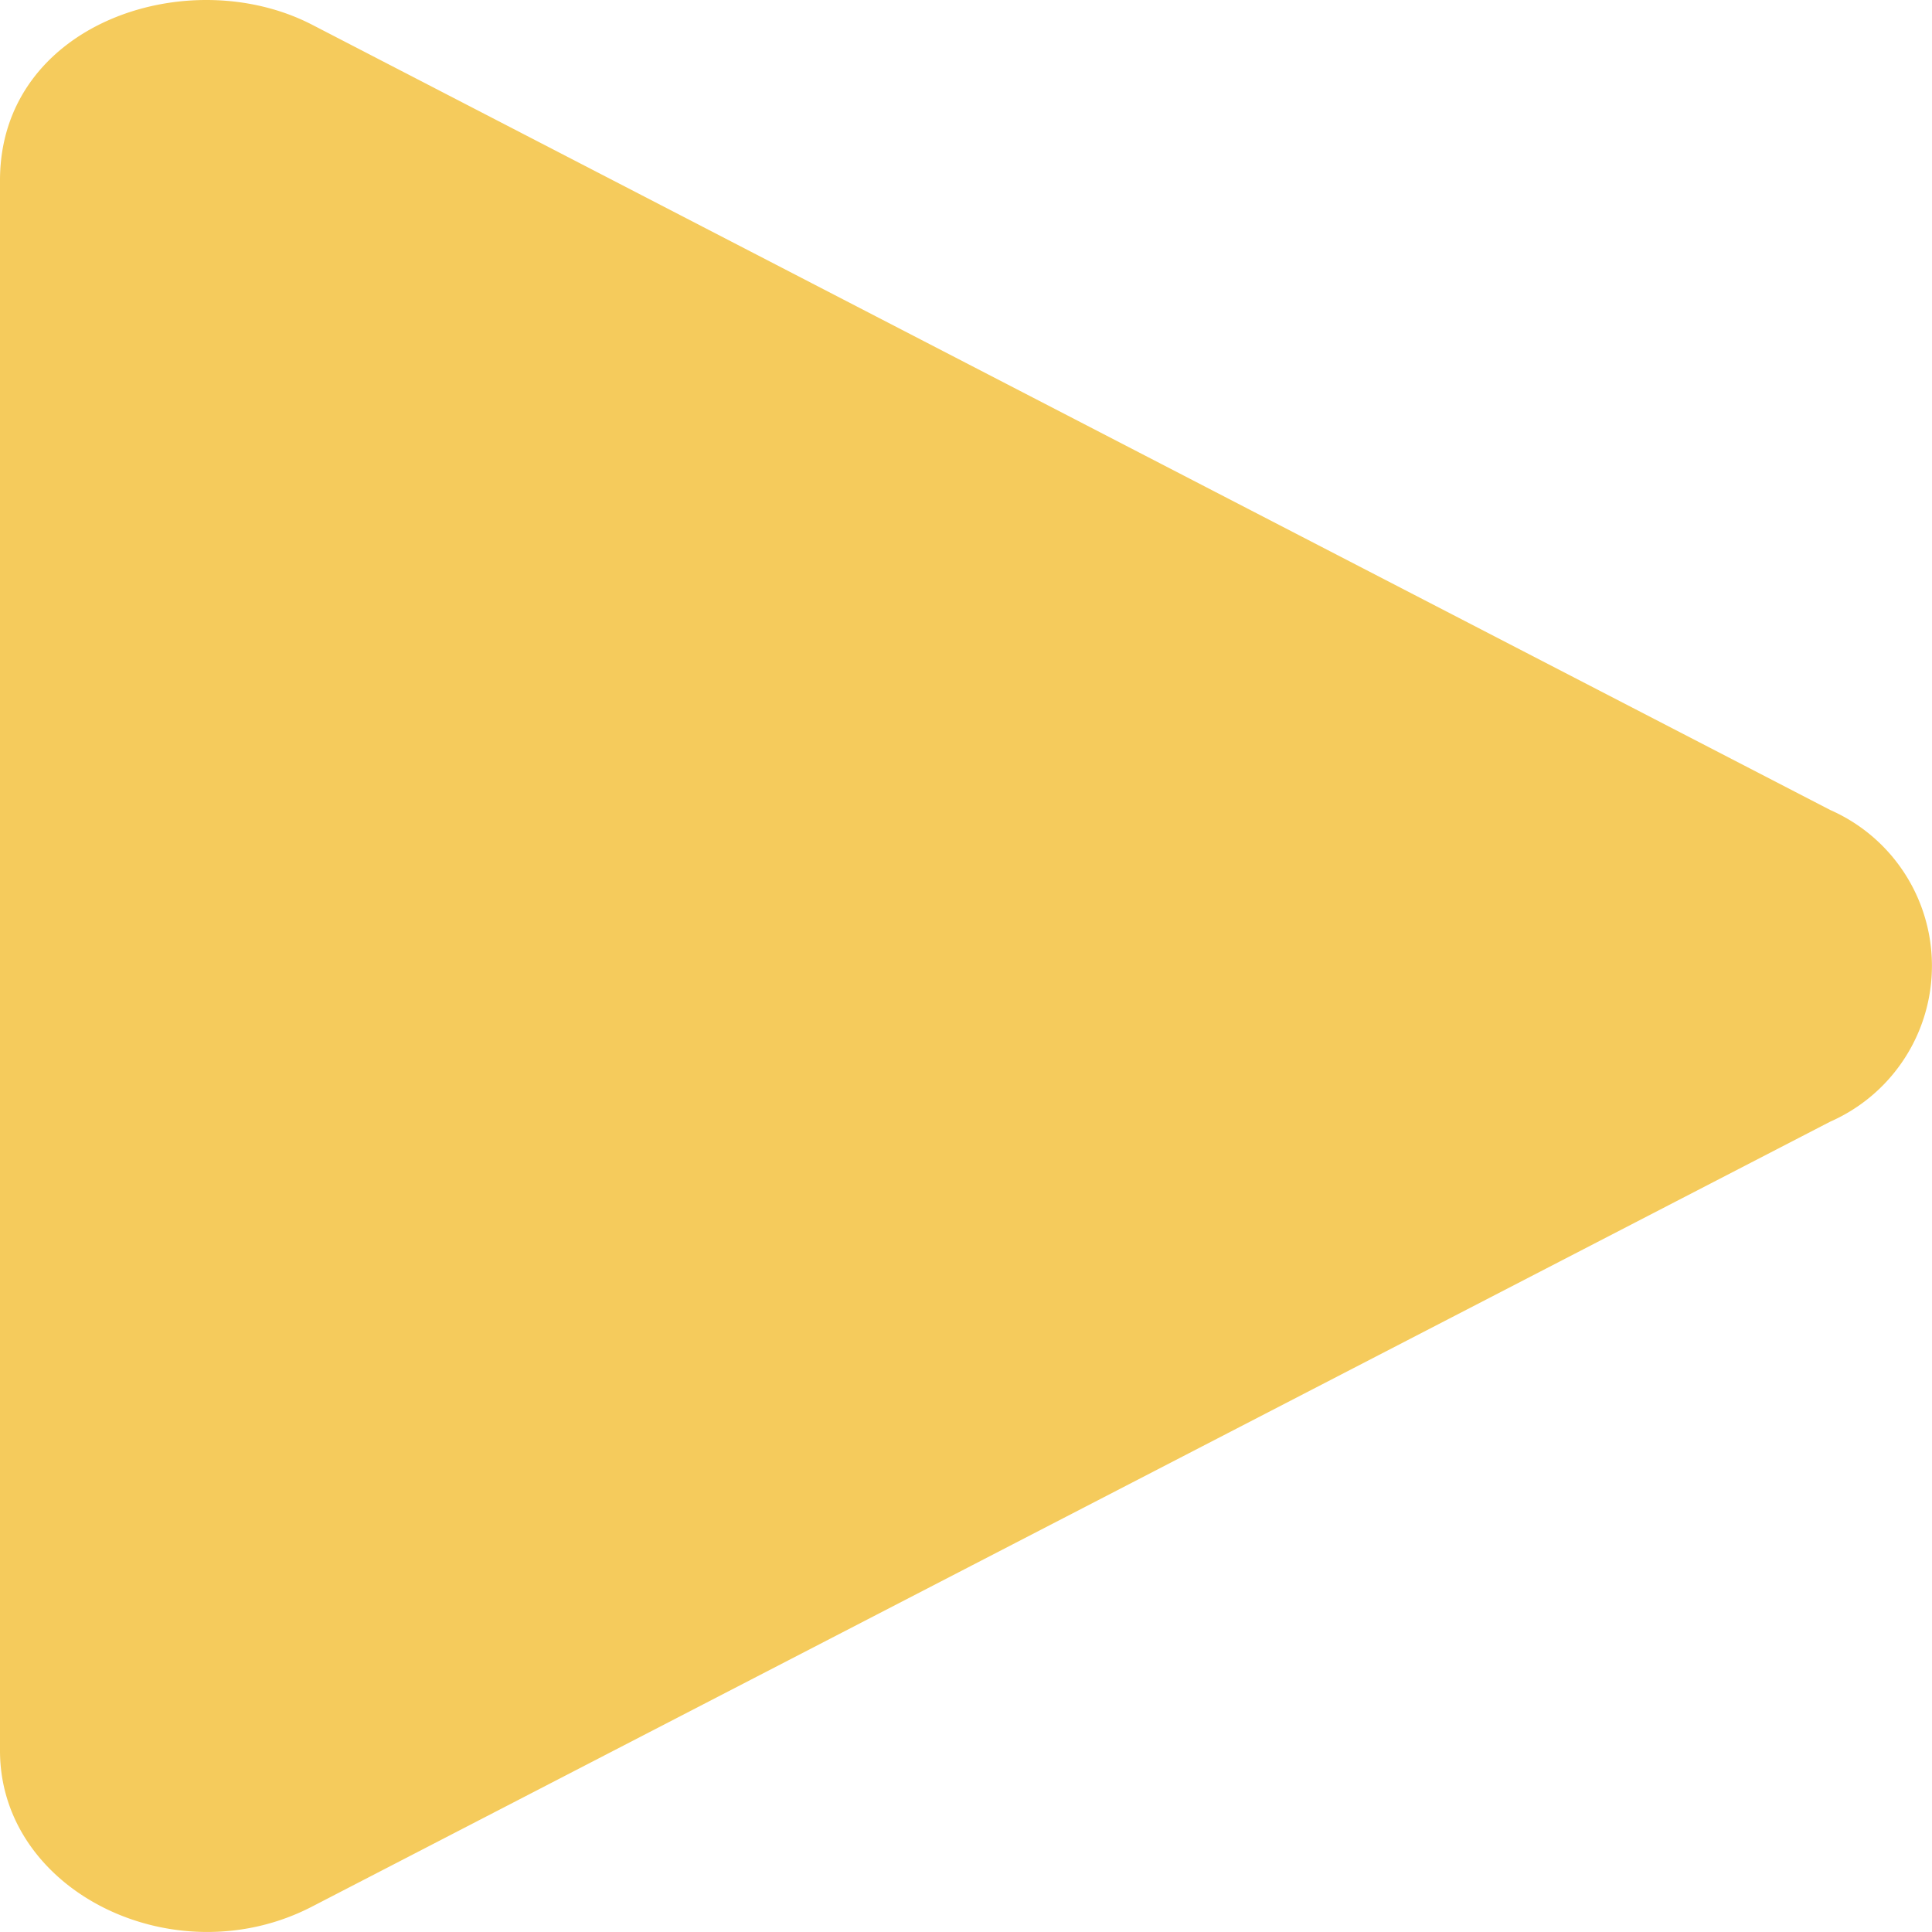 <svg xmlns="http://www.w3.org/2000/svg" width="35" height="35" viewBox="0 0 35 35">
  <path id="play-solid" d="M33.157,14.706,5.656.481C3.422-.674,0,.447,0,3.3V31.747c0,2.563,3.18,4.108,5.656,2.823l27.5-14.218A3.084,3.084,0,0,0,33.157,14.706Z" transform="translate(0 -0.032)" fill="#f5cb5c"/>
</svg>
